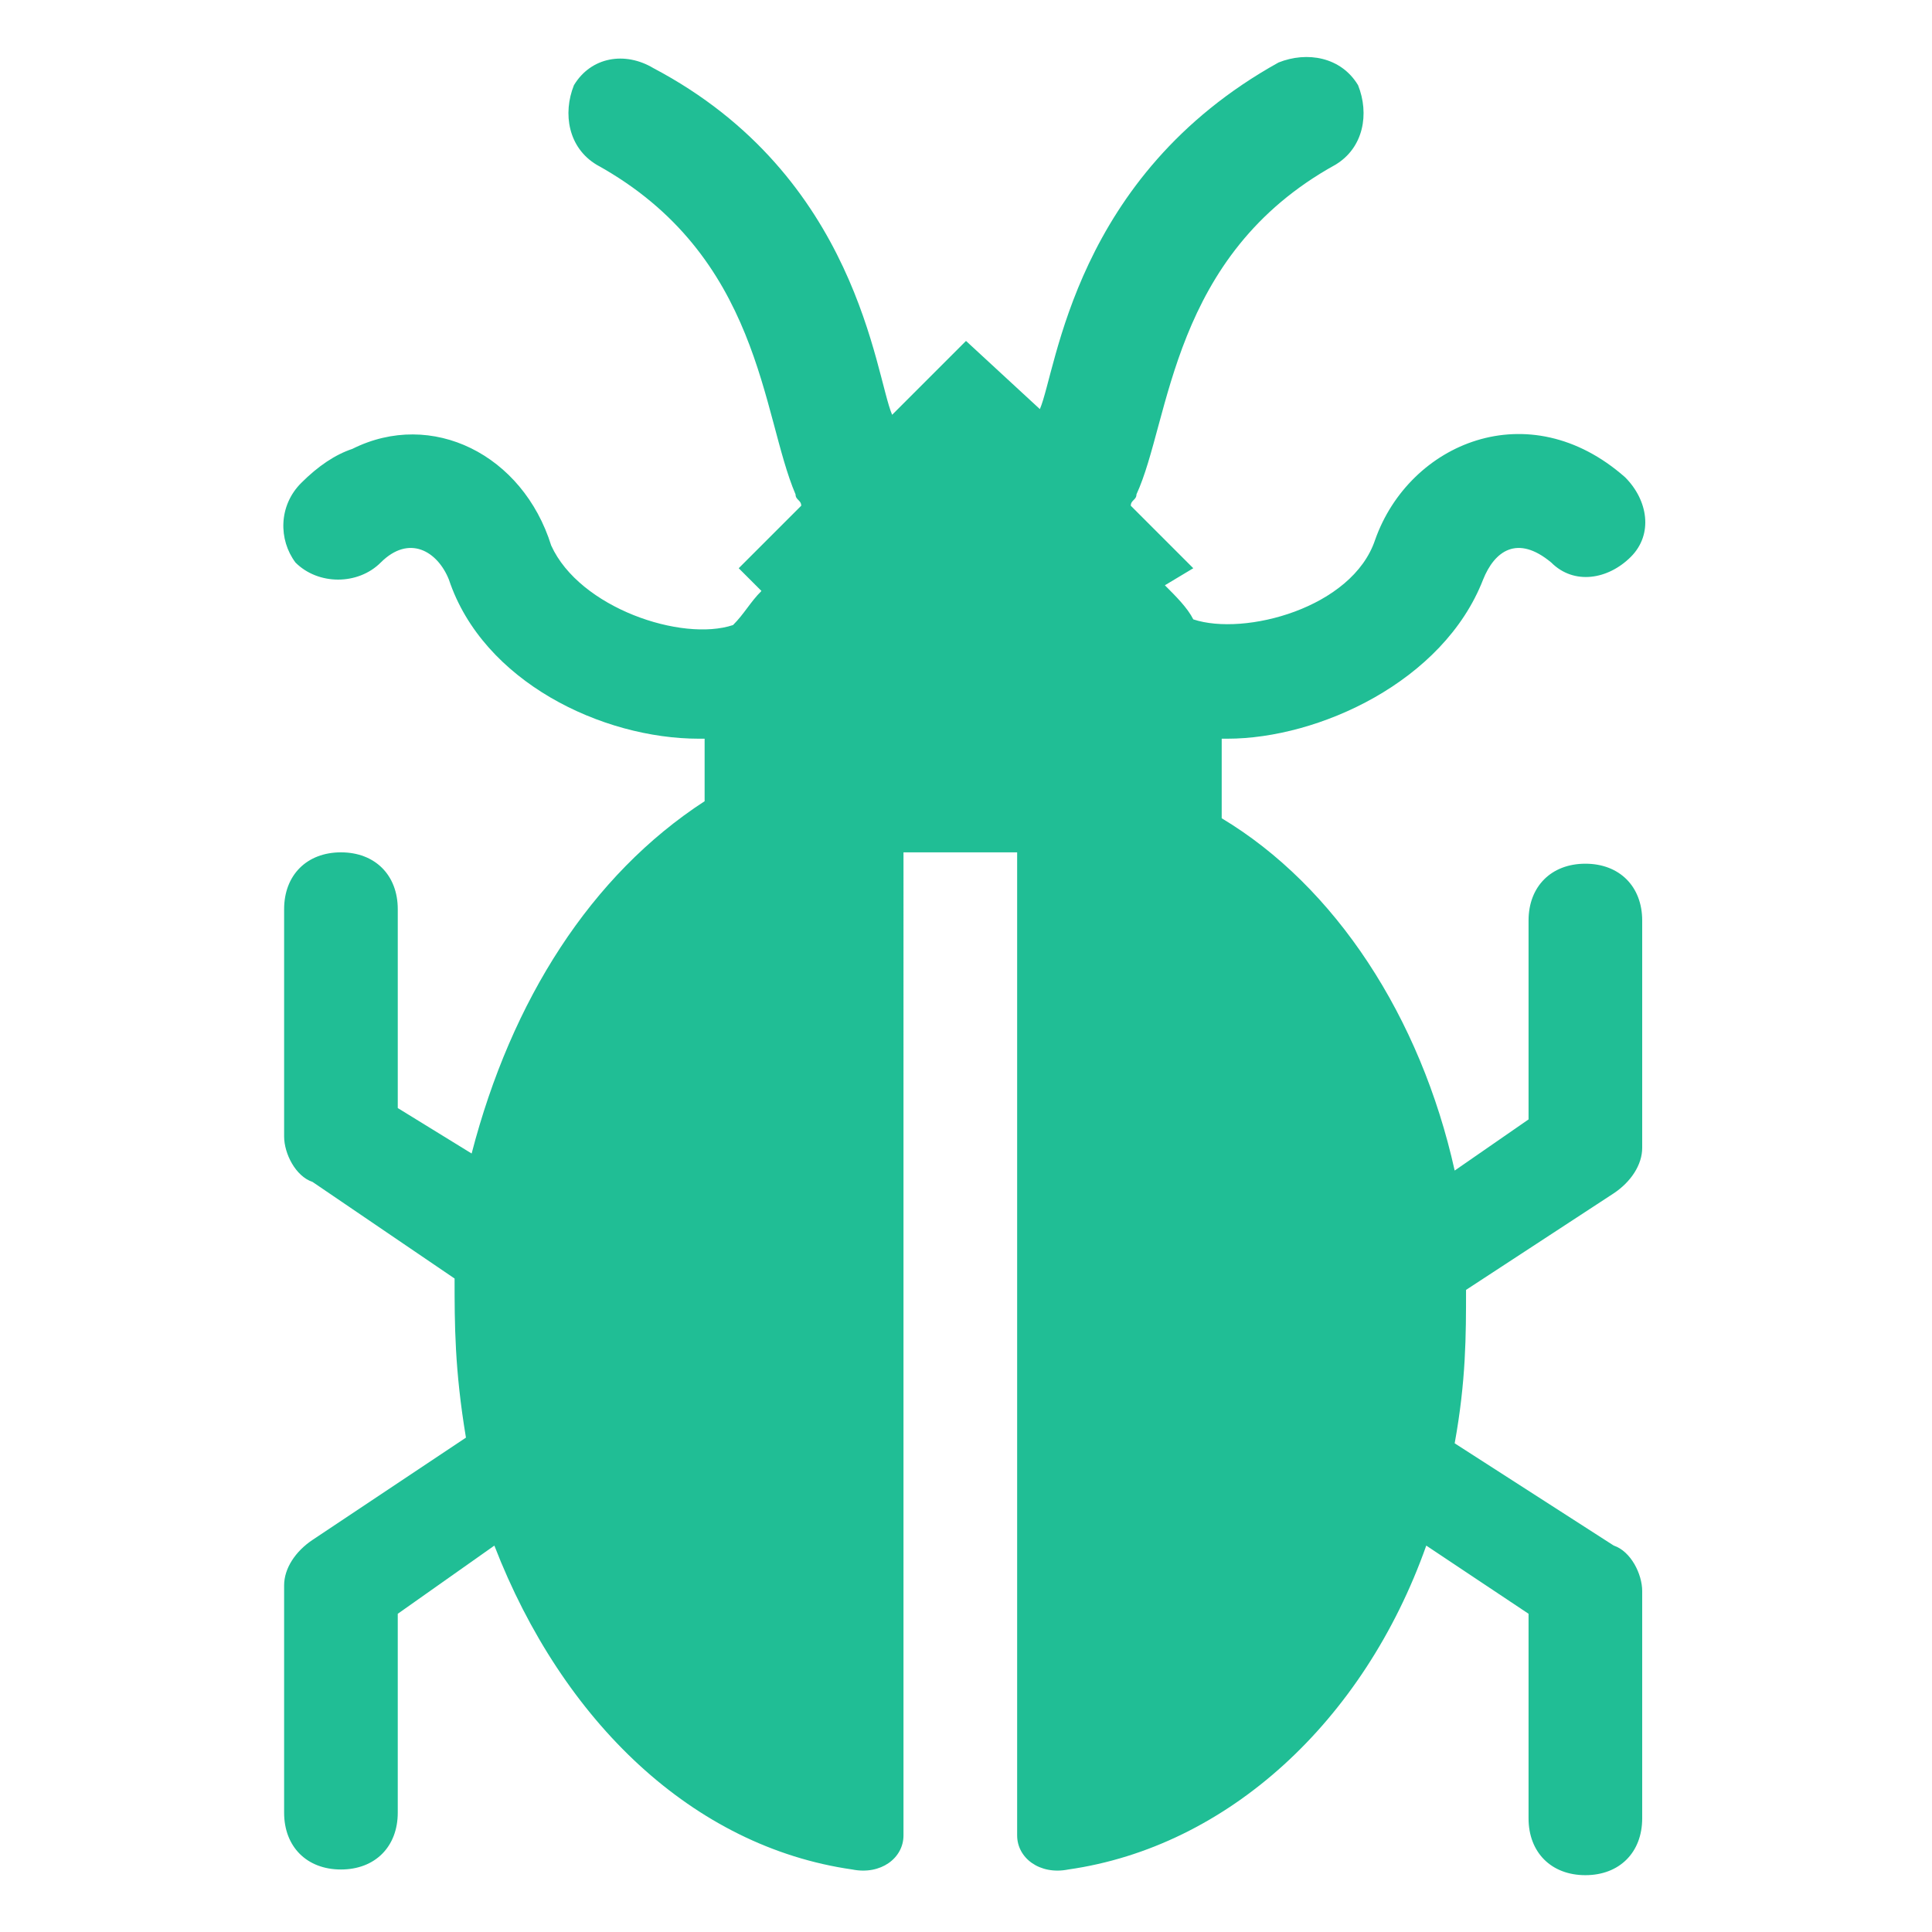 <?xml version="1.0" encoding="UTF-8"?>
<svg width="1200pt" height="1200pt" version="1.1" viewBox="0 0 1200 1200" xmlns="http://www.w3.org/2000/svg">
 <path d="m236.47 349.41c17.648-17.648 35.293-7.059 42.352 10.59 21.18 63.531 95.297 98.824 155.3 98.824h3.531v38.824c-70.59 45.883-120 123.53-144.71 218.82l-45.883-28.238v-123.53c0-21.176-14.117-35.293-35.293-35.293s-35.293 14.117-35.293 35.293v141.18c0 10.59 7.059 24.707 17.648 28.234l88.23 60c0 28.234 0 56.469 7.059 98.824l-95.293 63.531c-10.586 7.059-17.648 17.645-17.648 28.234v141.18c0 21.176 14.117 35.293 35.293 35.293s35.293-14.117 35.293-35.293v-123.53l60-42.352c42.352 109.41 123.53 187.06 222.35 201.18 17.648 3.531 31.766-7.059 31.766-21.176l0.004-610.59h70.59v610.59c0 14.117 14.117 24.707 31.766 21.176 98.824-14.117 183.53-91.766 222.35-201.18l63.531 42.352-0.004 127.06c0 21.176 14.117 35.293 35.293 35.293s35.293-14.117 35.293-35.293v-141.18c0-10.59-7.059-24.707-17.648-28.234l-98.824-63.531c7.059-38.824 7.059-67.059 7.059-95.293l91.766-60c10.59-7.059 17.648-17.648 17.648-28.234v-141.18c0-21.176-14.117-35.293-35.293-35.293s-35.293 14.117-35.293 35.293v123.53l-45.883 31.766c-21.176-95.293-74.117-176.47-144.71-218.82l0.004-49.414h3.531c56.469 0 134.12-35.293 158.82-98.824 7.059-17.648 21.176-28.234 42.352-10.59 14.117 14.117 35.293 10.59 49.41-3.531 14.117-14.117 10.59-35.293-3.531-49.41-60-52.941-134.12-21.176-155.29 38.824-14.117 42.352-81.176 60-112.94 49.41-3.531-7.059-10.59-14.117-17.648-21.176l17.648-10.586-38.824-38.824c0-3.531 3.531-3.531 3.531-7.059 21.176-45.883 21.176-148.23 123.53-204.71 17.645-10.586 21.176-31.762 14.117-49.41-10.59-17.648-31.766-21.176-49.414-14.117-127.06 70.59-137.65 190.59-148.23 215.29l-45.883-42.352-45.883 45.883c-10.59-24.707-21.176-148.23-148.23-215.29-17.648-10.59-38.824-7.062-49.414 10.586-7.059 17.648-3.527 38.824 14.121 49.41 102.35 56.469 102.35 155.29 123.53 204.71 0 3.531 3.531 3.531 3.531 7.059l-38.828 38.824 14.117 14.117c-7.059 7.059-10.59 14.117-17.648 21.176-31.766 10.59-95.293-10.59-112.94-49.41-17.645-56.473-74.117-84.707-123.53-60-10.59 3.527-21.176 10.586-31.766 21.176-14.117 14.117-14.117 35.293-3.531 49.41 14.121 14.121 38.824 14.121 52.941 0z" fill="#20be95"/>
</svg>
